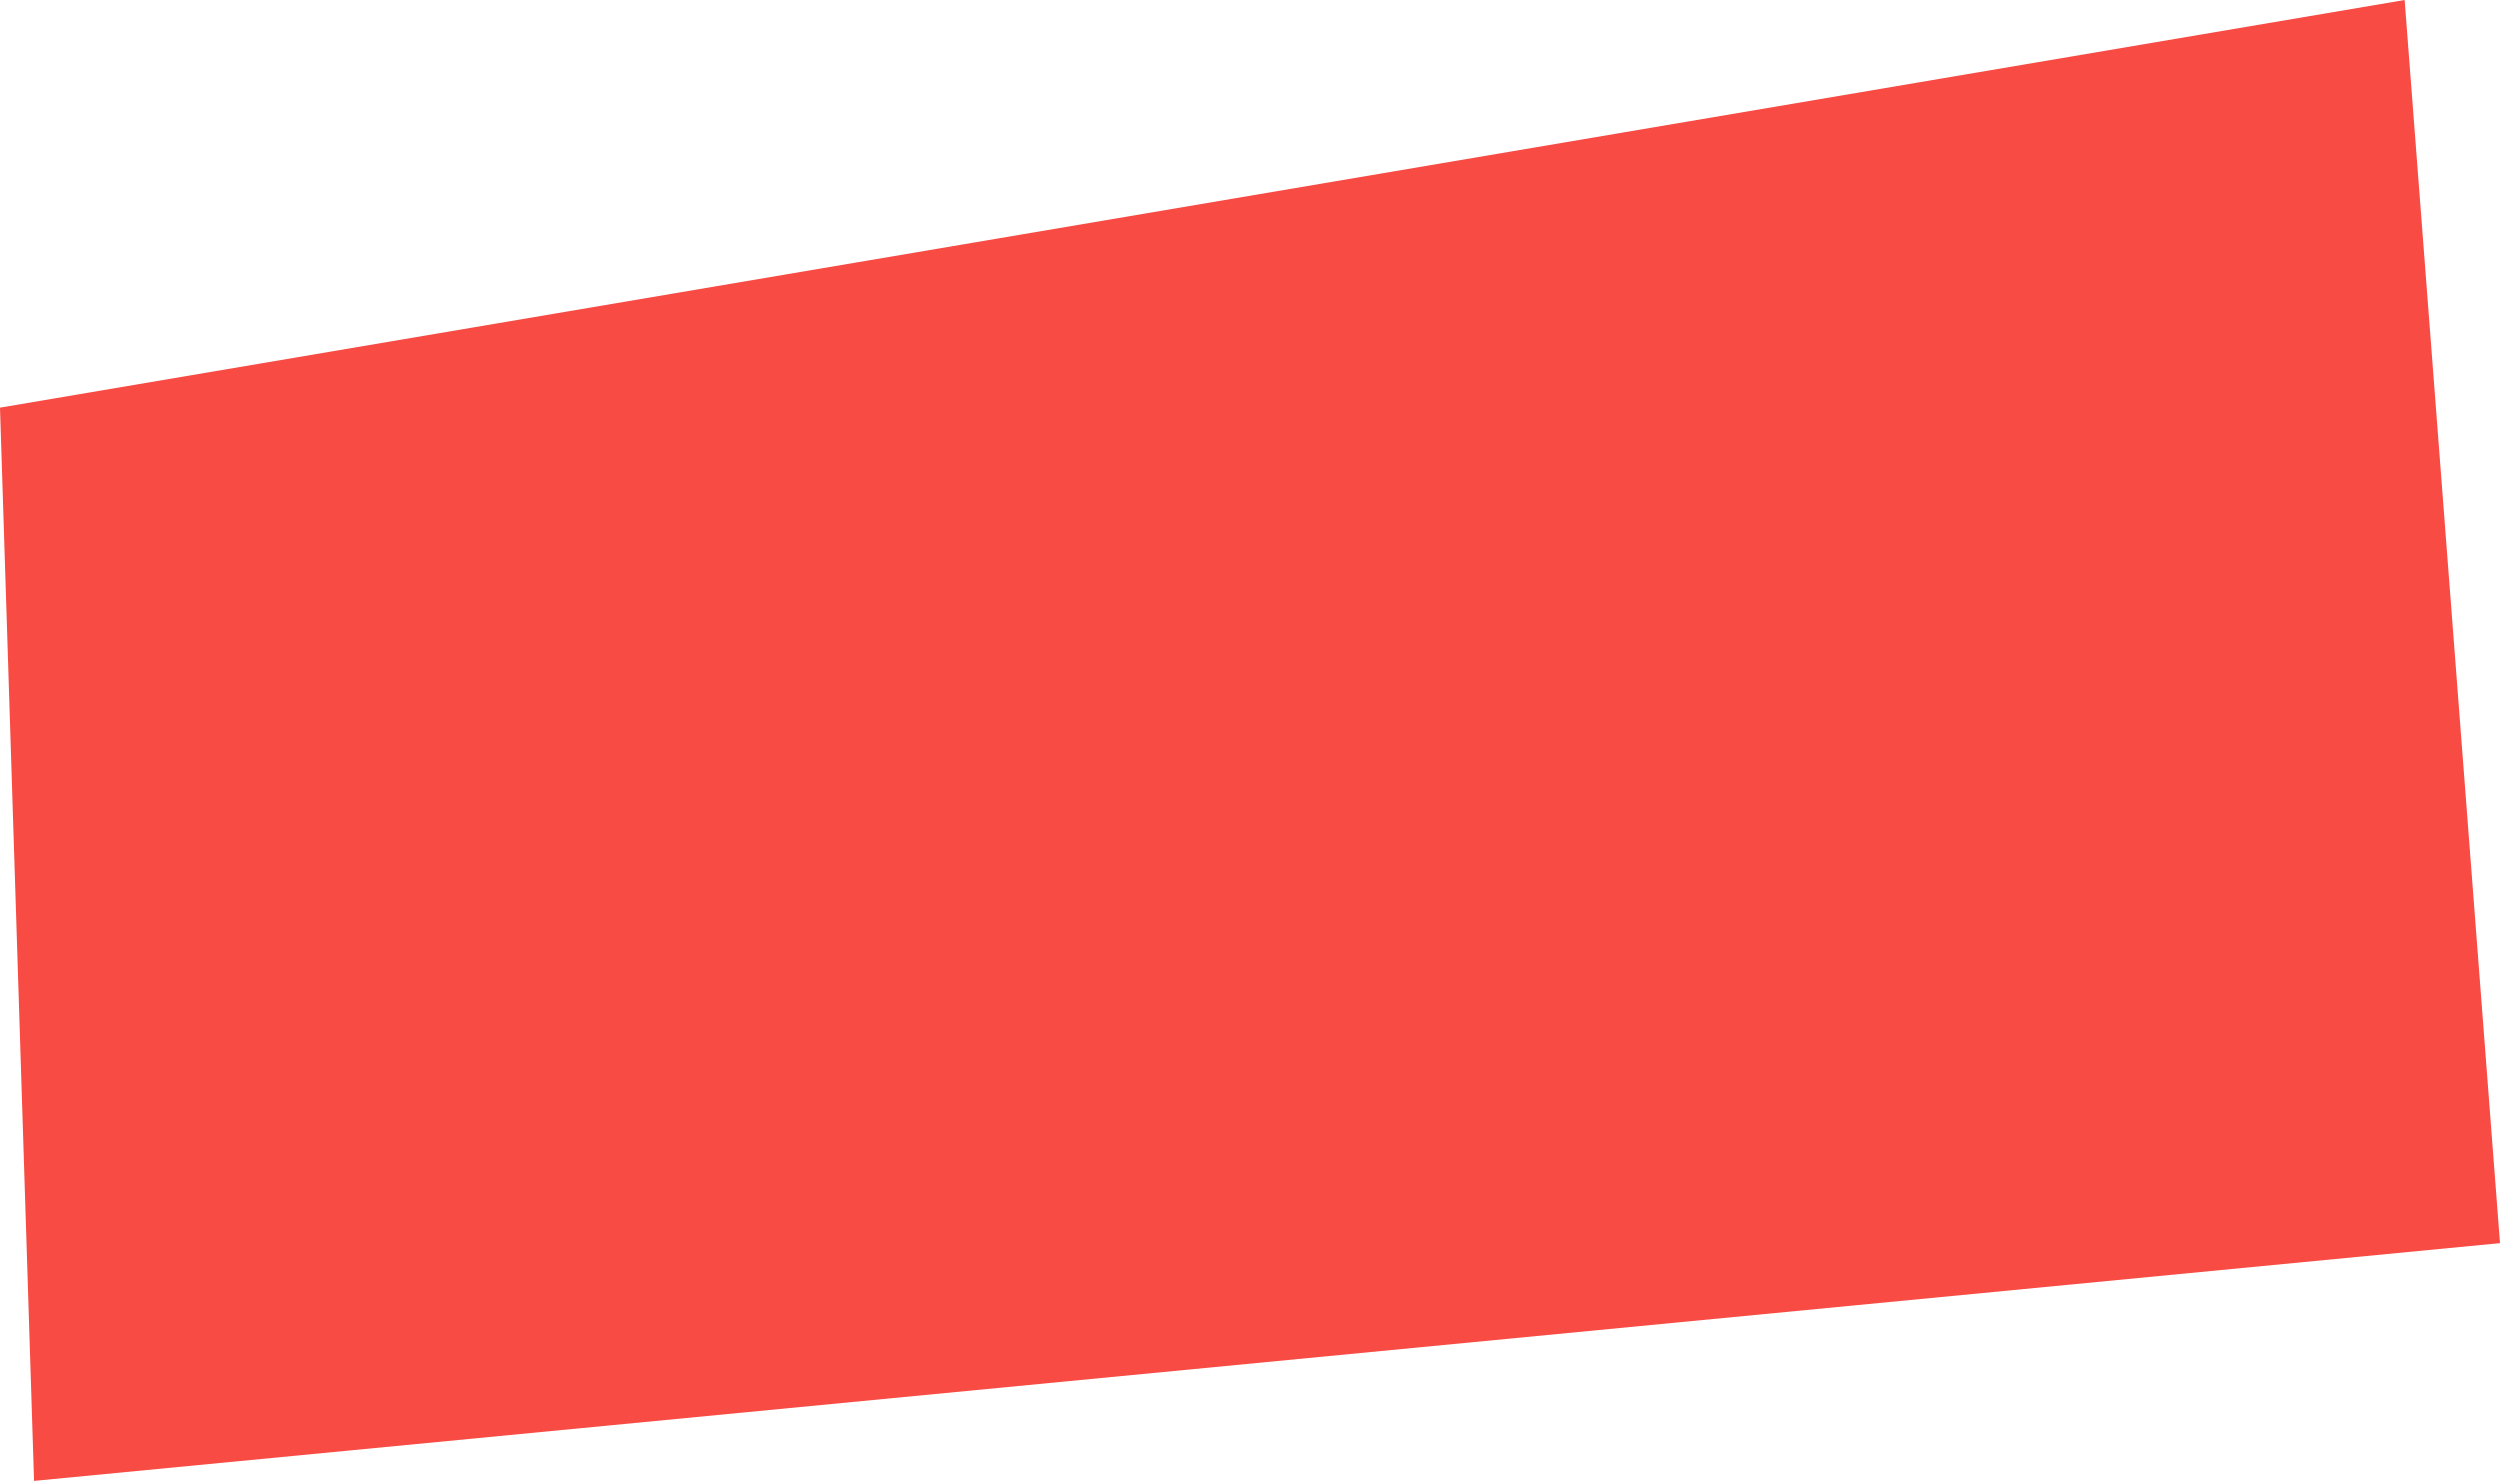<svg xmlns="http://www.w3.org/2000/svg" width="157" height="93" viewBox="0 0 157 93">
<defs>
    <style>
      .cls-1 {
        fill: #f74b44;
        fill-rule: evenodd;
      }
    </style>
  </defs>
  <path id="Rectangle_1_copy" data-name="Rectangle 1 copy" class="cls-1" d="M78,881.6L229.011,856,235,934.069,80.139,949Z" transform="translate(-78 -856)"/>
</svg>

